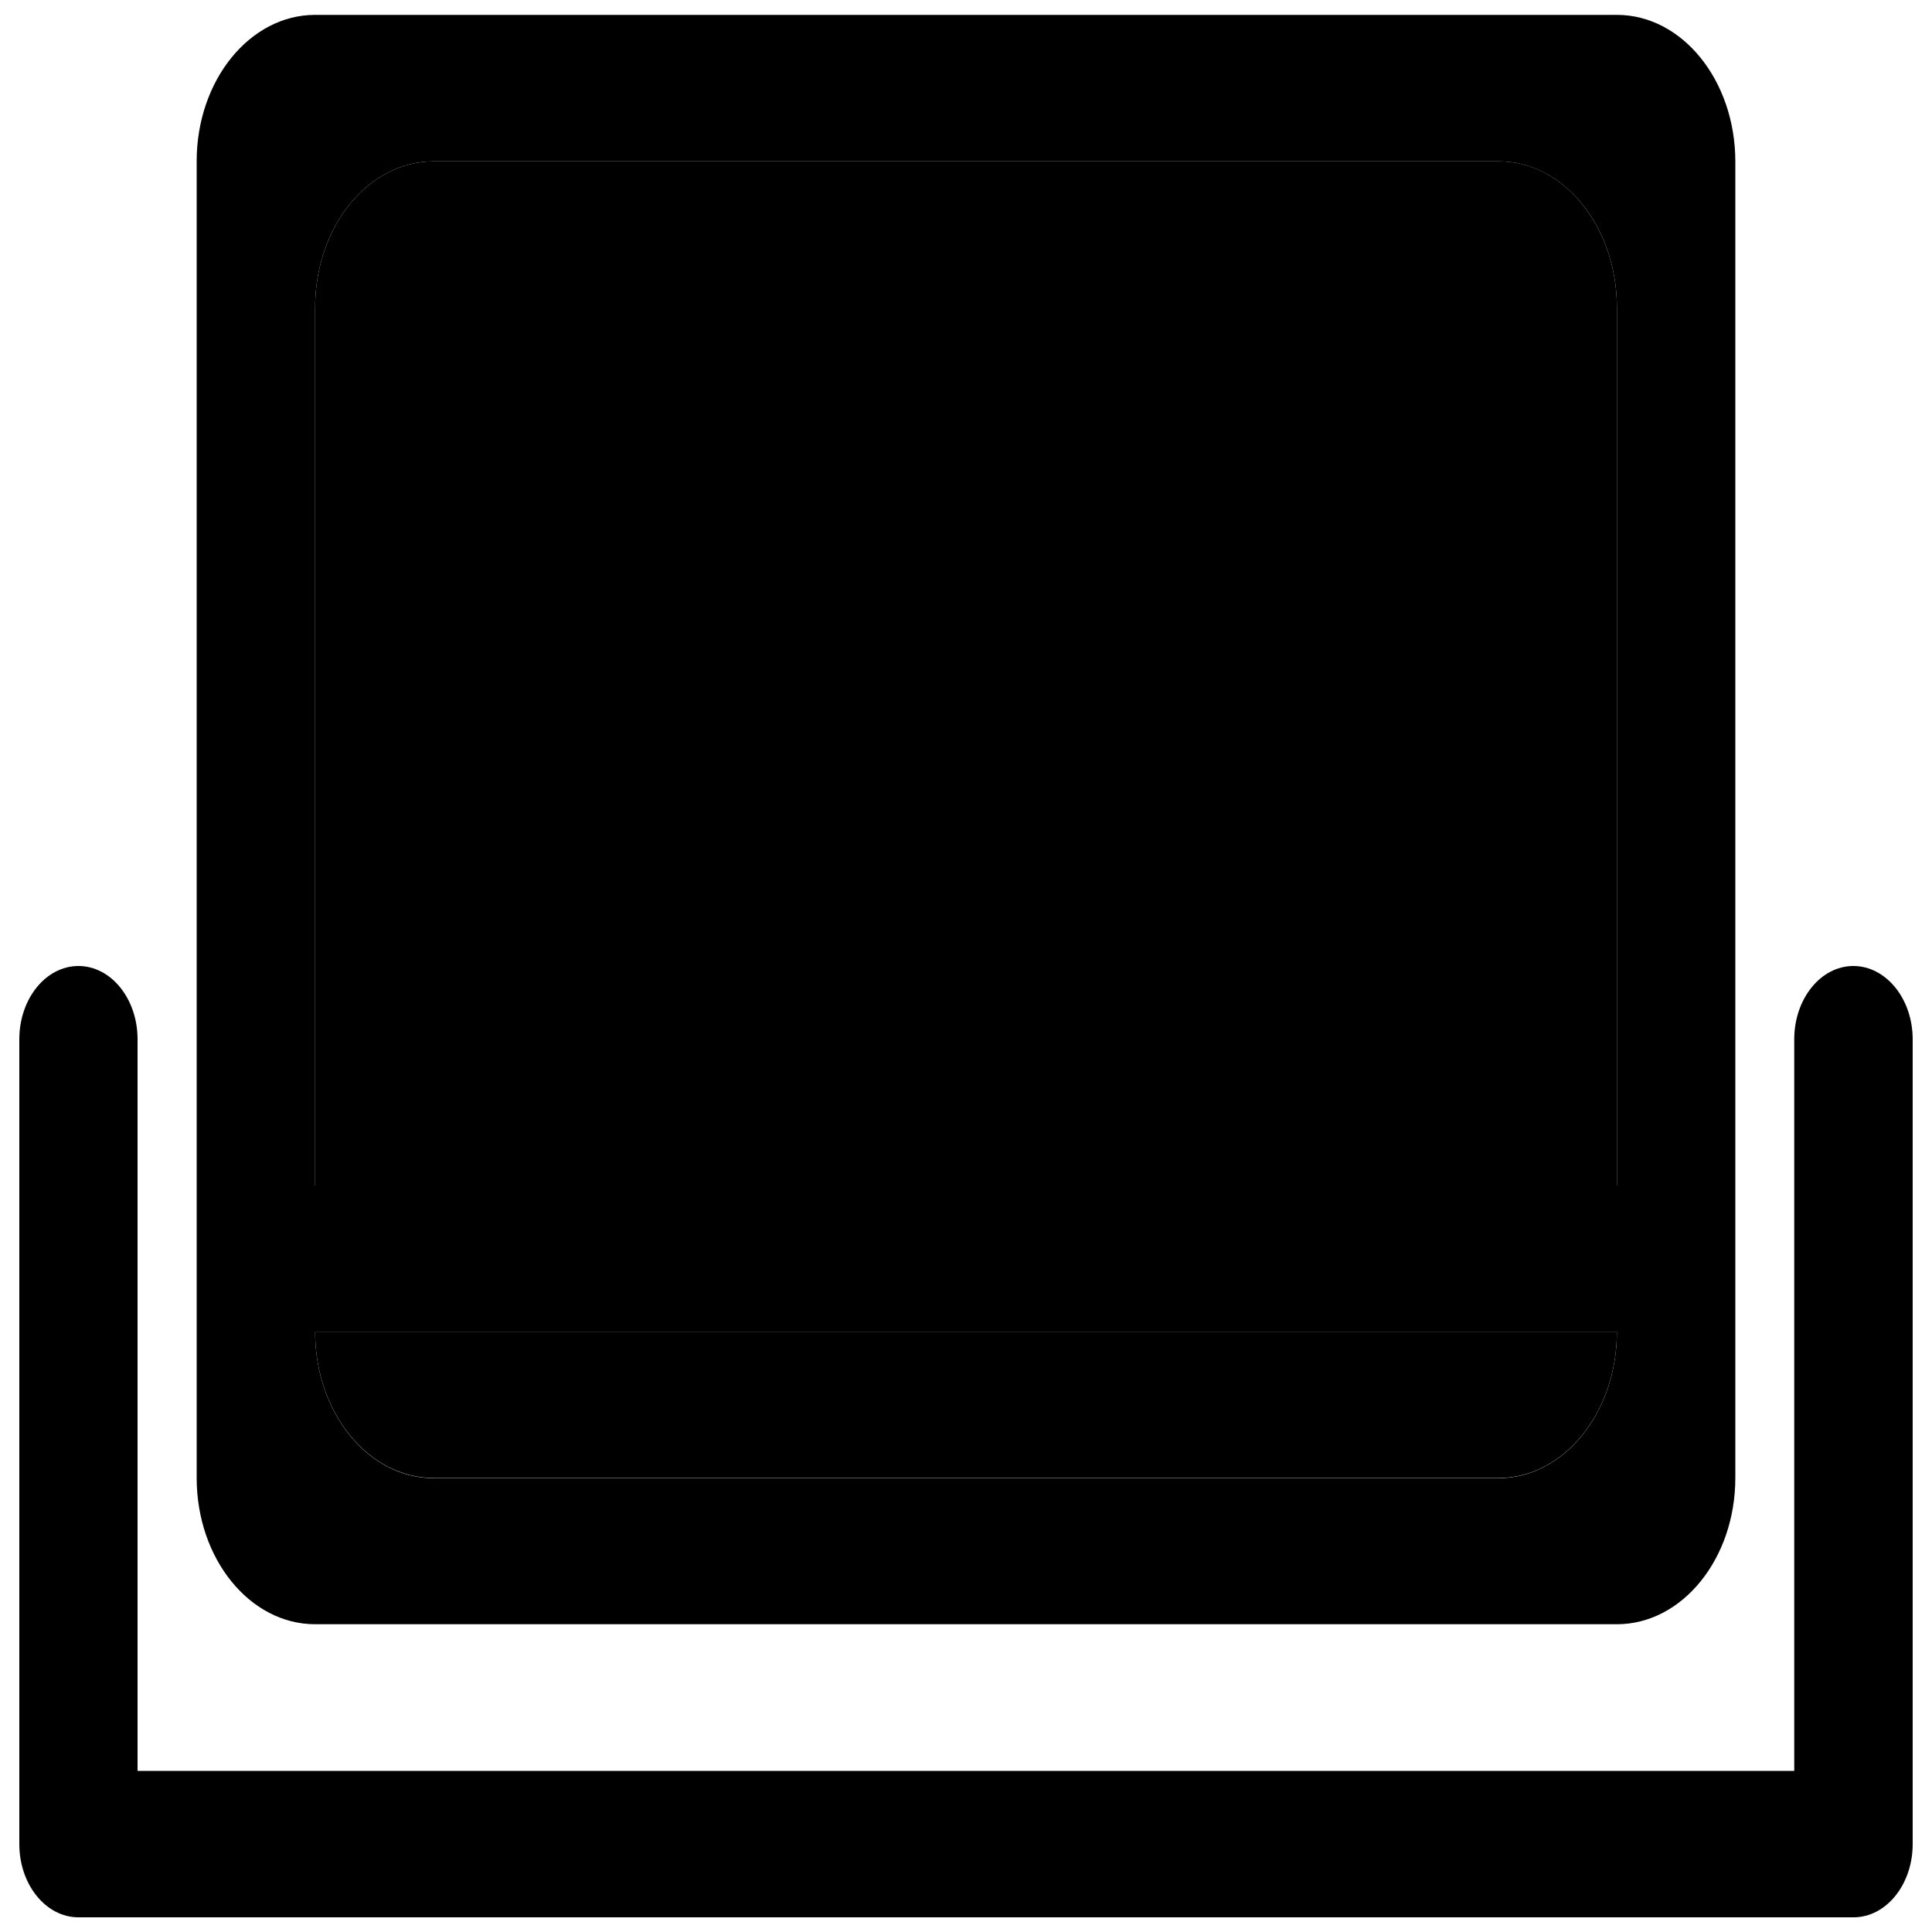 <?xml version="1.0" encoding="utf-8"?>
<!-- Svg Vector Icons : http://www.sfont.cn -->
<!DOCTYPE svg PUBLIC "-//W3C//DTD SVG 1.1//EN" "http://www.w3.org/Graphics/SVG/1.1/DTD/svg11.dtd">
<svg version="1.1" xmlns="http://www.w3.org/2000/svg" xmlns:xlink="http://www.w3.org/1999/xlink" x="0px" y="0px" viewBox="0 0 1000 1000" enable-background="new 0 0 1000 1000" xml:space="preserve">
<g><path d="M836.9,689.3c0,41.8-27.5,75.7-61.2,75.7H224.4c-33.8,0-61.3-33.9-61.3-75.7H836.9z"/><path d="M836.9,159.2v454.4H163.1V159.2c0-41.8,27.4-75.7,61.3-75.7h551.3C809.4,83.4,836.9,117.4,836.9,159.2z"/><path d="M990,537.9v416.6c0,20.9-13.7,37.9-30.6,37.9H40.6c-16.9,0-30.6-17-30.6-37.9V537.9C10,517,23.7,500,40.6,500c16.9,0,30.6,17,30.6,37.9v378.7h857.5V537.9c0-20.9,13.7-37.9,30.6-37.9S990,517,990,537.9z"/><path d="M836.9,7.7H163.1c-33.8,0-61.3,33.9-61.3,75.7v681.6c0,41.8,27.5,75.7,61.3,75.7h673.8c33.8,0,61.3-33.9,61.3-75.7V83.4C898.1,41.6,870.7,7.7,836.9,7.7z M775.6,765.1H224.4c-33.8,0-61.3-33.9-61.3-75.7h673.8C836.9,731.2,809.4,765.1,775.6,765.1z M836.9,613.6H163.1V159.2c0-41.8,27.4-75.7,61.3-75.7h551.3c33.8,0,61.2,33.9,61.2,75.7V613.6z"/></g>
</svg>